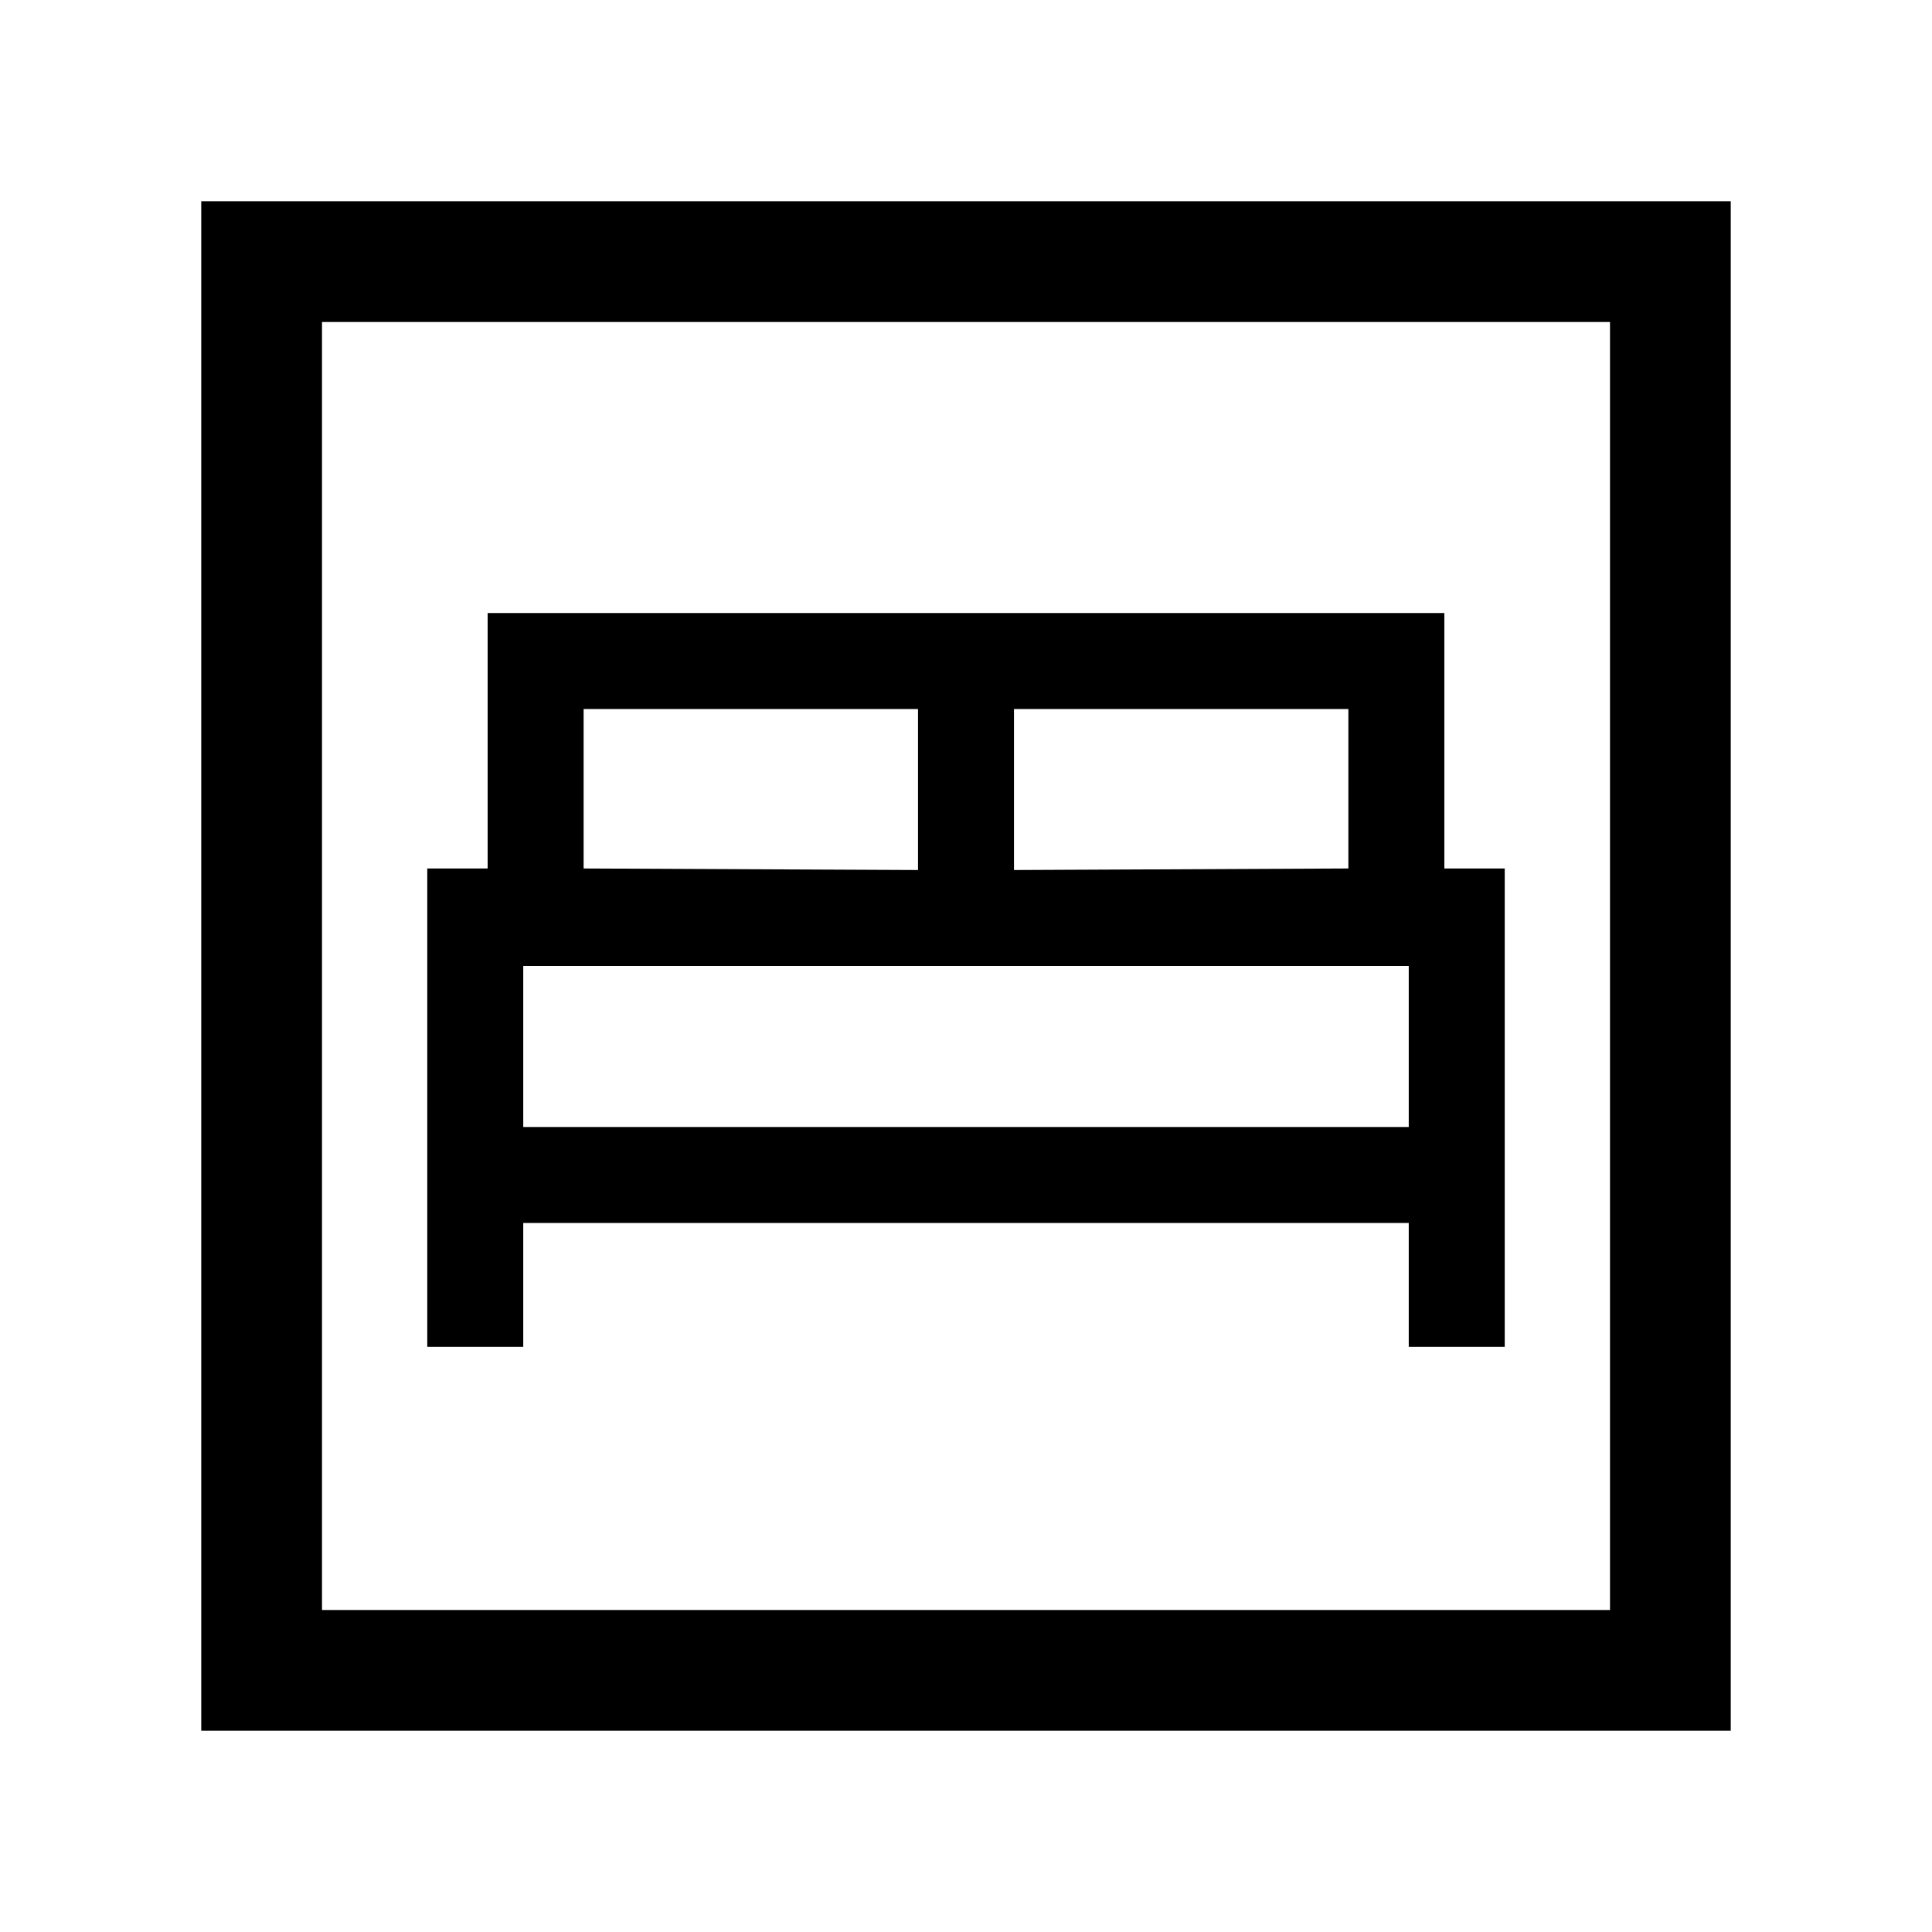 <svg xmlns="http://www.w3.org/2000/svg" height="24" viewBox="0 -960 960 960" width="24"><path d="M212.309-290.77H260v-61.539h440v61.539h47.691v-237.691h-30v-126.922H242.309v126.922h-30v237.691Zm291.537-236.921v-80H670v79.23l-166.154.77ZM290-528.461v-79.23h166.154v80L290-528.461ZM260-400v-80h440v80H260ZM100.001-100.001v-759.998h759.998v759.998H100.001ZM160-160h640v-640H160v640Zm0 0v-640 640Z"/></svg>